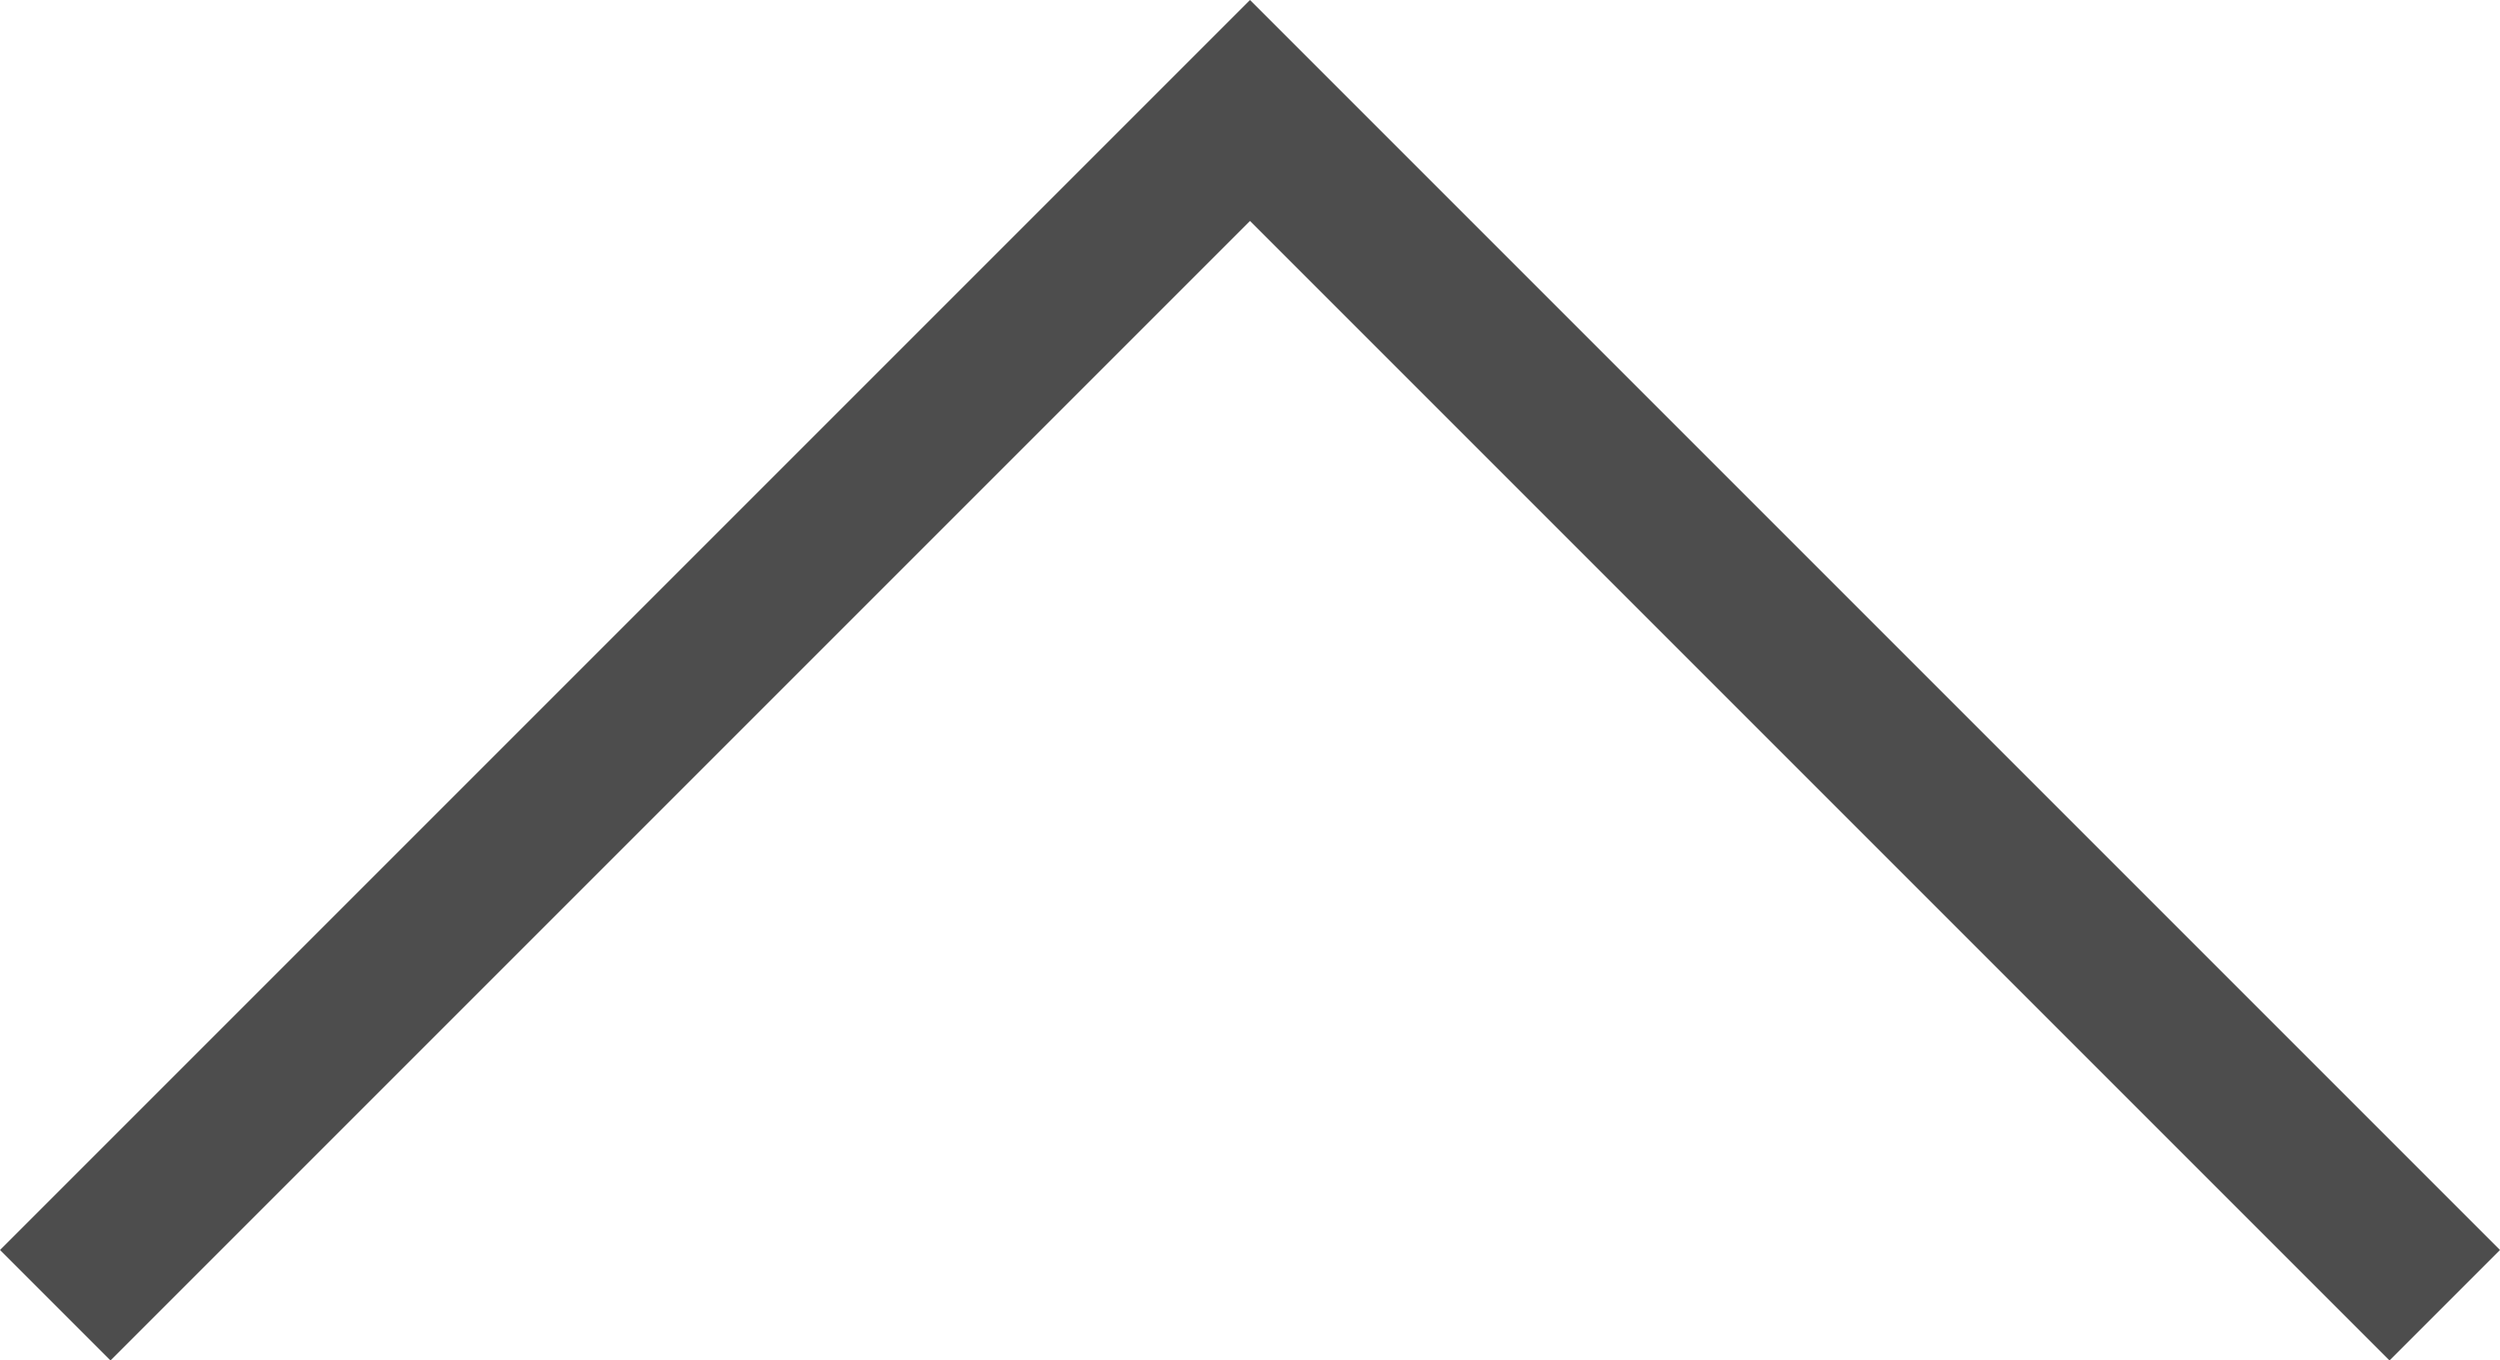 <?xml version="1.0" encoding="UTF-8"?>
<svg xmlns="http://www.w3.org/2000/svg" xmlns:xlink="http://www.w3.org/1999/xlink" width="16pt" height="8.707pt" viewBox="0 0 16 8.707" version="1.1">
<g id="surface1">
<path style=" stroke:none;fill-rule:nonzero;fill:rgb(30.196%,30.196%,30.196%);fill-opacity:1;" d="M 8 0 L 0 8 L 0.707 8.707 L 8 1.414 L 15.293 8.707 L 16 8 Z M 8 0 "/>
</g>
</svg>
